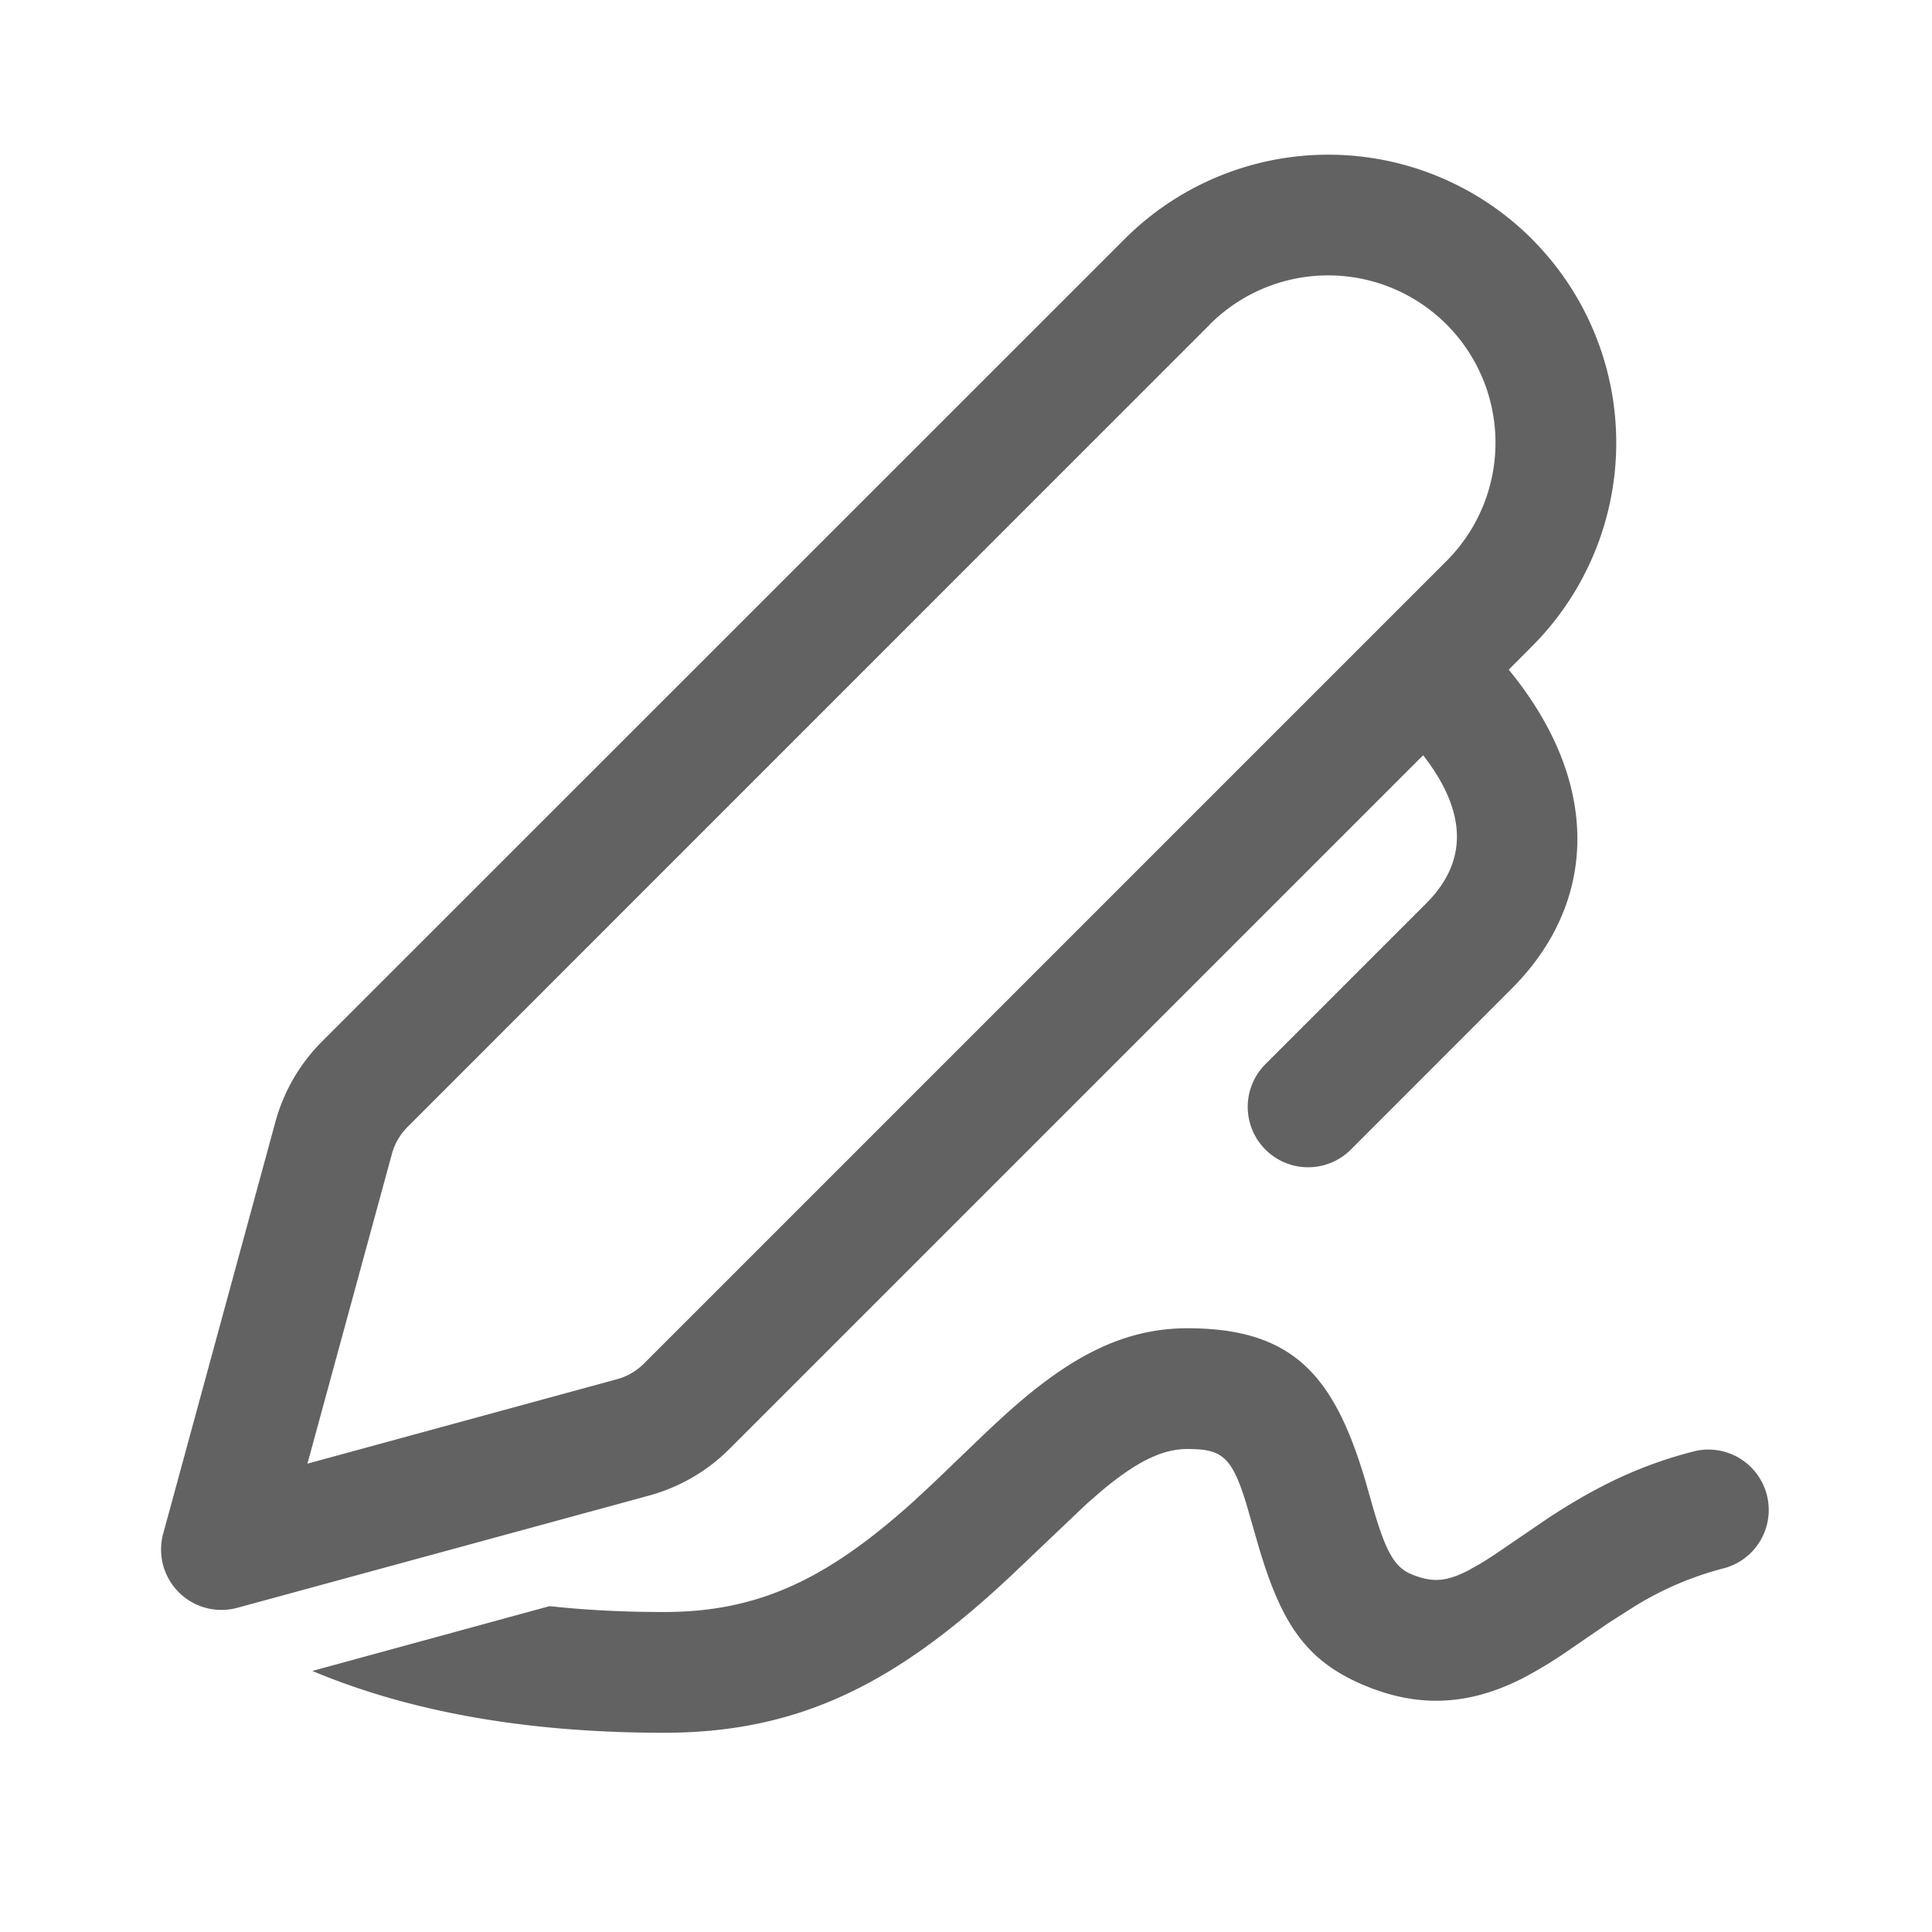 <svg xmlns="http://www.w3.org/2000/svg" xmlns:xlink="http://www.w3.org/1999/xlink" width="24" height="24" preserveAspectRatio="xMidYMid meet" viewBox="0 0 24 24" style="-ms-transform: rotate(360deg); -webkit-transform: rotate(360deg); transform: rotate(360deg);"><g fill="none"><path d="M14.75 16.5c1.308 0 1.818.582 2.205 1.874l.068.237c.183.658.292.854.513.946c.259.106.431.091.703-.048l.147-.083c.053-.031.11-.068.176-.111l.663-.452c.616-.405 1.17-.672 1.843-.84a.75.75 0 0 1 .364 1.454a4.03 4.03 0 0 0-1.146.49l-.298.19l-.48.329a5.45 5.45 0 0 1-.583.357c-.643.33-1.27.385-1.96.1c-.746-.306-1.046-.78-1.327-1.721l-.156-.542c-.181-.59-.305-.68-.732-.68c-.31 0-.63.155-1.069.523l-.184.16l-.921.876c-1.408 1.324-2.609 1.966-4.328 1.966c-1.686 0-3.144-.254-4.368-.768l2.947-.805c.447.049.921.073 1.421.073c1.183 0 2.032-.415 3.087-1.362l.258-.239l.532-.511c.236-.227.414-.39.592-.54c.684-.573 1.305-.873 2.033-.873zm4.28-13.53a3.579 3.579 0 0 1 0 5.06l-.288.289c1.151 1.401 1.11 2.886.039 3.96l-2.001 2.002a.75.75 0 0 1-1.06-1.062l1.999-1.999c.485-.486.54-1.09-.04-1.838l-8.617 8.617a2.25 2.25 0 0 1-1 .58l-5.115 1.394a.75.75 0 0 1-.92-.92l1.394-5.116a2.25 2.25 0 0 1 .58-1L13.97 2.97a3.578 3.578 0 0 1 5.061 0zm-4 1.06L5.062 14a.75.75 0 0 0-.193.332l-1.05 3.85l3.85-1.05A.75.75 0 0 0 8 16.938l9.969-9.969a2.078 2.078 0 1 0-2.94-2.939z" fill="#626262"/></g><rect x="0" y="0" width="24" height="24" fill="rgba(0, 0, 0, 0)" /></svg>